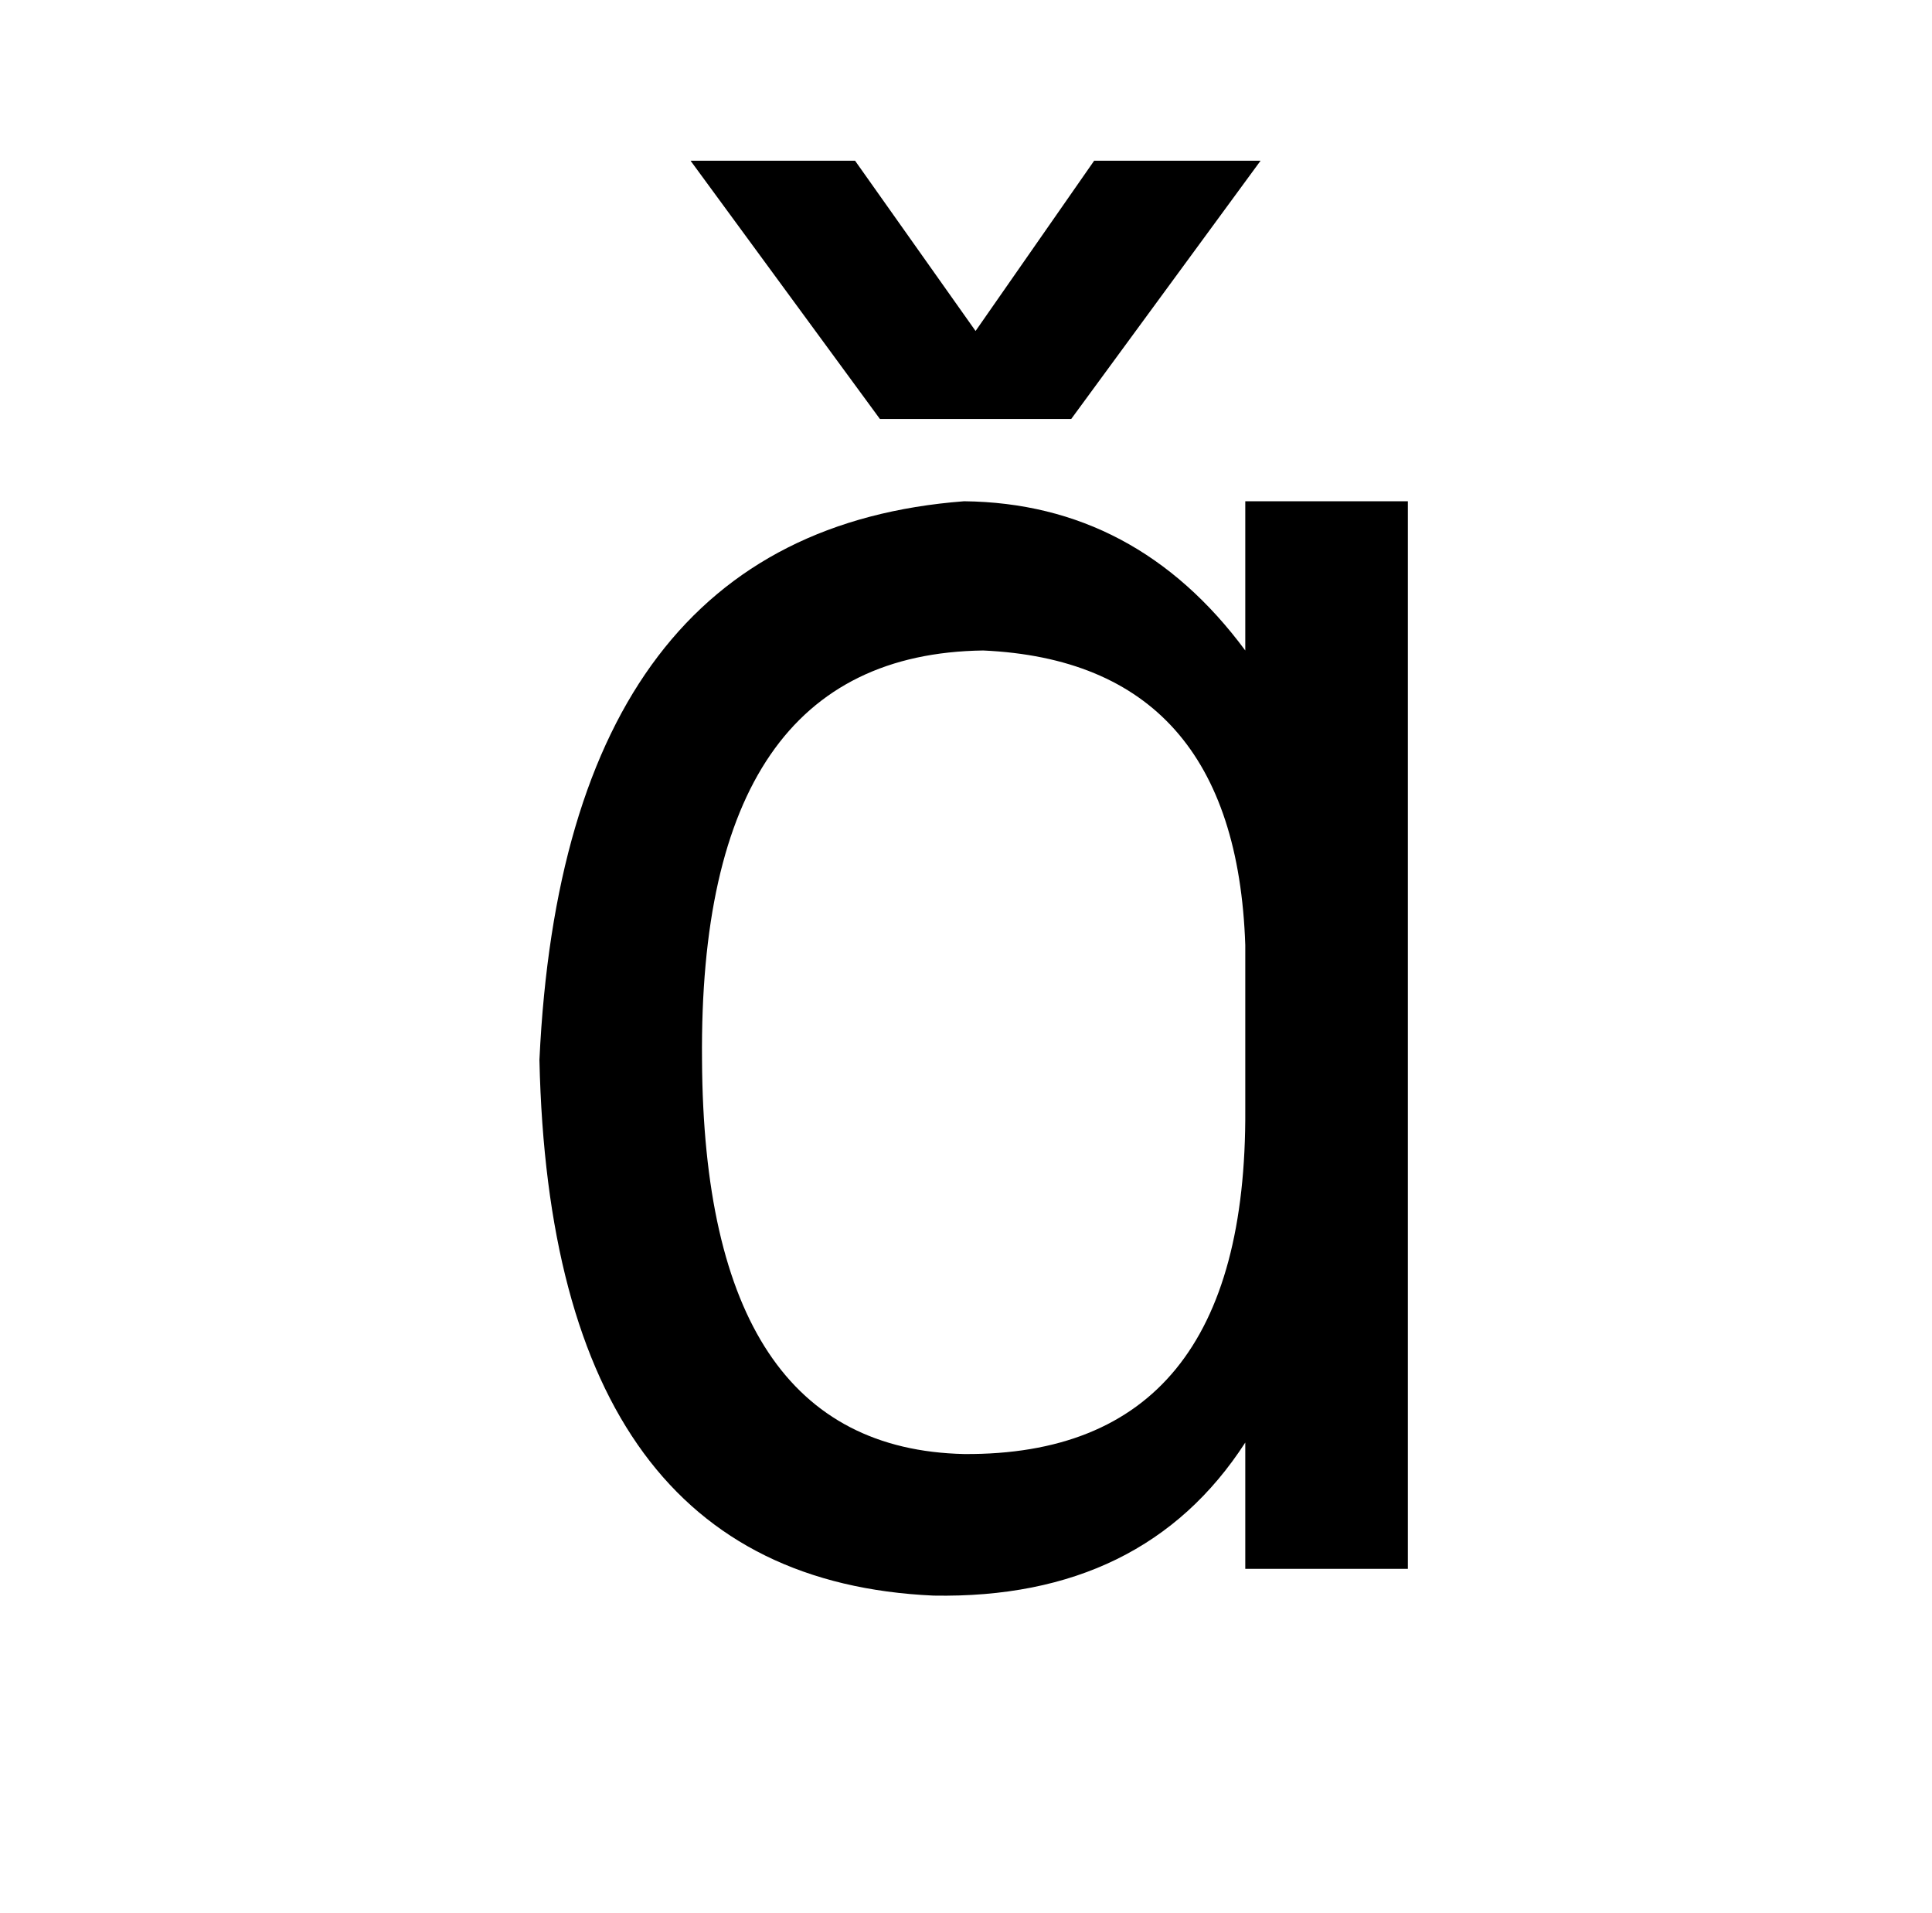 <?xml version="1.0" standalone="no"?>
<!DOCTYPE svg PUBLIC "-//W3C//DTD SVG 1.1//EN" "http://www.w3.org/Graphics/SVG/1.1/DTD/svg11.dtd" >
<svg xmlns="http://www.w3.org/2000/svg" xmlns:xlink="http://www.w3.org/1999/xlink" version="1.1" viewBox="-10 0 1010 1000">
   <path fill="currentColor"
d="M437 84l63 89l62 -89h87l-99 135h-100l-99 -135h86zM641 580v-86q-5 -148 -137 -154q-149 2 -147 214q1 203 137 206q148 1 147 -180zM726 820h-85v-66q-53 82 -163 80q-200 -9 -206 -280q13 -276 222 -292q90 1 147 78v-78h85v558z" />
</svg>
